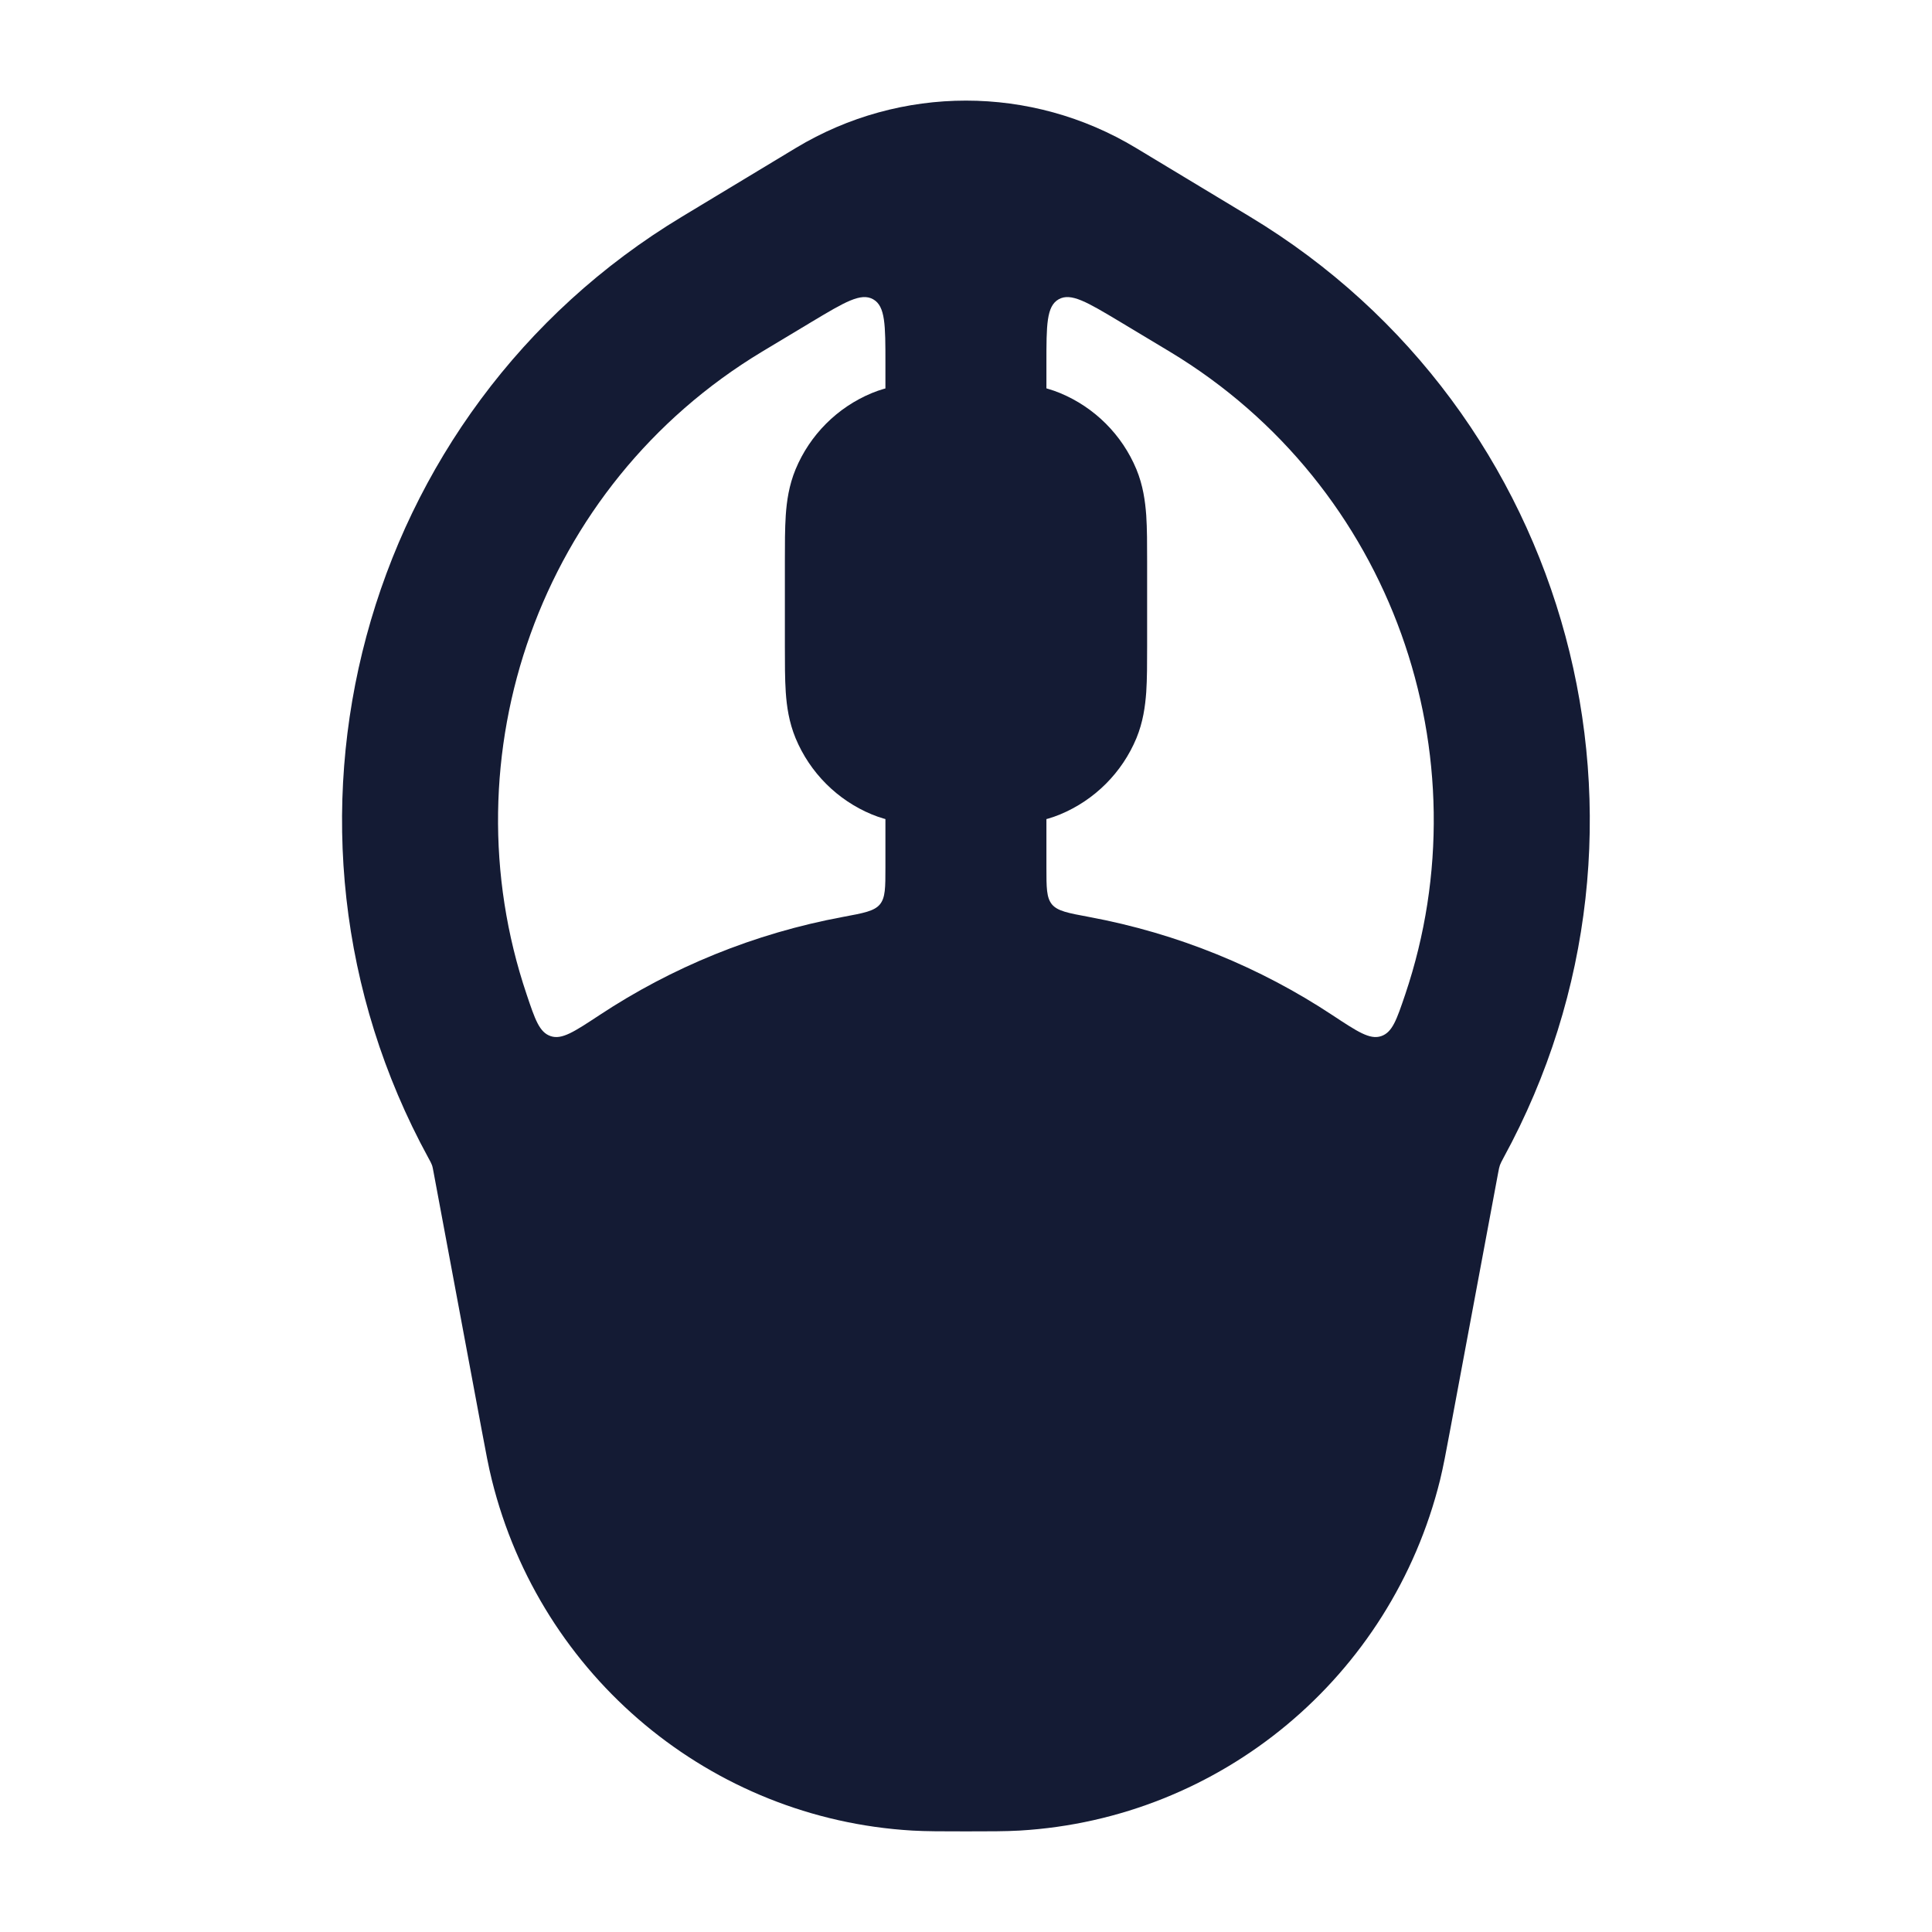 <svg width="24" height="24" viewBox="0 0 24 24" fill="none" xmlns="http://www.w3.org/2000/svg">
<path d="M11.978 4.75H12H12.021H12.022C12.236 4.75 12.433 4.75 12.598 4.761C12.776 4.773 12.971 4.801 13.169 4.883C13.598 5.061 13.939 5.402 14.117 5.83C14.199 6.029 14.226 6.224 14.239 6.402C14.25 6.567 14.25 6.764 14.25 6.978V8.022C14.25 8.236 14.25 8.433 14.239 8.598C14.226 8.776 14.199 8.971 14.117 9.17C13.939 9.598 13.598 9.939 13.169 10.117C12.971 10.199 12.776 10.227 12.598 10.239C12.433 10.25 12.236 10.25 12.021 10.25H11.978C11.764 10.25 11.567 10.25 11.402 10.239C11.224 10.227 11.029 10.199 10.83 10.117C10.401 9.939 10.061 9.598 9.883 9.17C9.801 8.971 9.773 8.776 9.761 8.598C9.75 8.433 9.75 8.236 9.75 8.022V8.022V7V6.978V6.978C9.75 6.764 9.75 6.567 9.761 6.402C9.773 6.224 9.801 6.029 9.883 5.83C10.061 5.402 10.401 5.061 10.83 4.883C11.029 4.801 11.224 4.773 11.402 4.761C11.567 4.75 11.764 4.75 11.978 4.75H11.978Z" fill="#141B34"/>
<path fill-rule="evenodd" clip-rule="evenodd" d="M14.11 1.837C12.811 1.054 11.188 1.054 9.888 1.837L8.473 2.691C4.462 5.108 3.078 10.276 5.321 14.383C5.346 14.428 5.358 14.451 5.366 14.473C5.374 14.495 5.378 14.519 5.387 14.567L5.983 17.76C6.035 18.039 6.069 18.221 6.11 18.385C6.716 20.831 8.833 22.593 11.332 22.74C11.499 22.75 11.716 22.75 11.999 22.75C12.282 22.75 12.5 22.75 12.667 22.74C15.166 22.593 17.283 20.831 17.889 18.385C17.929 18.221 17.963 18.039 18.015 17.76L18.611 14.567C18.62 14.519 18.625 14.495 18.633 14.473C18.641 14.451 18.653 14.428 18.677 14.383C20.92 10.276 19.537 5.108 15.526 2.691L14.11 1.837ZM9.466 4.369L10.09 3.994C10.493 3.753 10.695 3.632 10.847 3.718C10.999 3.804 10.999 4.039 10.999 4.509V5C10.999 5.552 11.447 6 11.999 6C12.551 6 12.999 5.552 12.999 5V4.509C12.999 4.039 12.999 3.804 13.151 3.718C13.303 3.632 13.505 3.753 13.908 3.994L14.532 4.369C17.302 6.038 18.455 9.392 17.456 12.354C17.35 12.666 17.298 12.823 17.158 12.871C17.018 12.919 16.863 12.816 16.554 12.612C15.656 12.018 14.63 11.595 13.525 11.39C13.267 11.342 13.138 11.318 13.068 11.235C12.999 11.151 12.999 11.027 12.999 10.777V9.826C12.999 9.274 12.551 8.826 11.999 8.826C11.447 8.826 10.999 9.274 10.999 9.826V10.777C10.999 11.027 10.999 11.151 10.93 11.235C10.86 11.318 10.731 11.342 10.473 11.39C9.368 11.595 8.342 12.018 7.444 12.612C7.134 12.816 6.98 12.919 6.84 12.871C6.7 12.823 6.647 12.666 6.542 12.353C5.542 9.392 6.696 6.038 9.466 4.369Z" fill="#141B34"/>
</svg>
